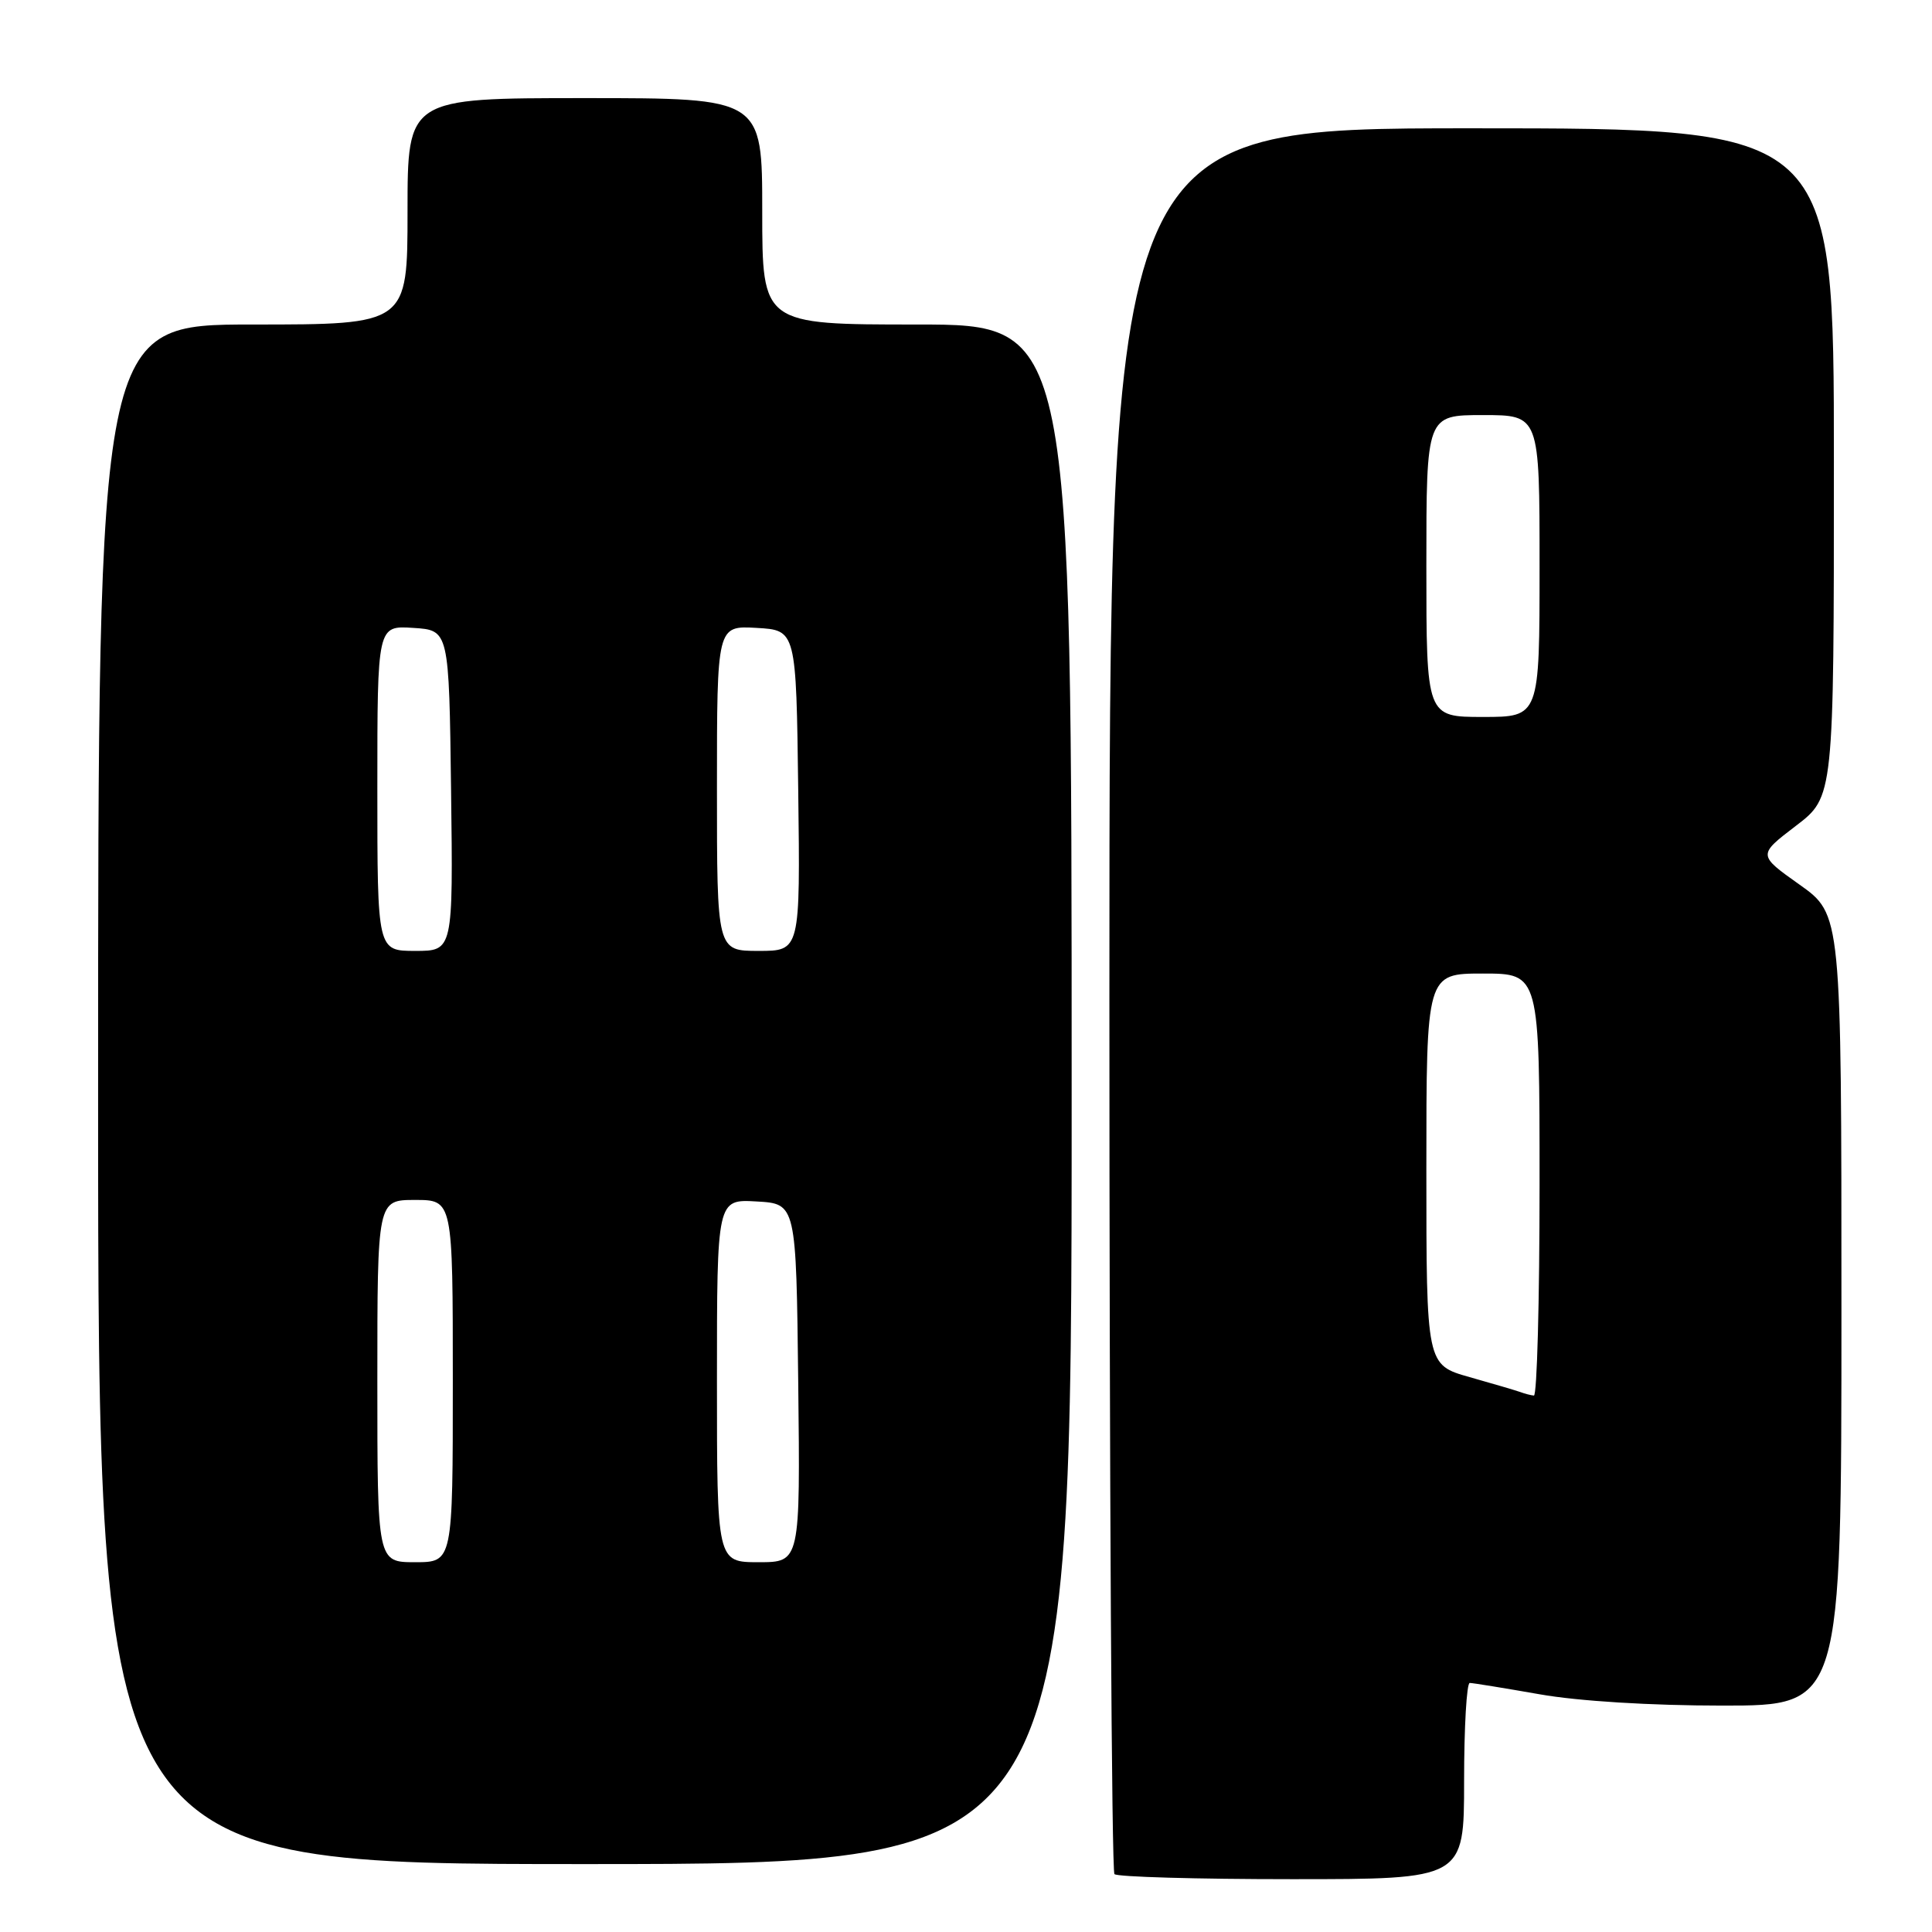 <?xml version="1.0" encoding="UTF-8" standalone="no"?>
<!DOCTYPE svg PUBLIC "-//W3C//DTD SVG 1.1//EN" "http://www.w3.org/Graphics/SVG/1.1/DTD/svg11.dtd" >
<svg xmlns="http://www.w3.org/2000/svg" xmlns:xlink="http://www.w3.org/1999/xlink" version="1.1" viewBox="0 0 256 256">
 <g >
 <path fill="currentColor"
d=" M 194.00 236.00 C 194.00 228.85 194.34 223.00 194.75 223.00 C 195.16 223.00 199.32 223.68 204.00 224.50 C 209.14 225.41 218.72 226.00 228.25 226.00 C 244.00 226.00 244.00 226.00 244.00 173.58 C 244.00 121.16 244.00 121.16 238.45 117.22 C 232.91 113.29 232.91 113.29 237.95 109.44 C 243.00 105.59 243.00 105.59 243.00 61.29 C 243.00 17.00 243.00 17.00 195.00 17.00 C 147.00 17.00 147.00 17.00 147.00 132.33 C 147.00 195.77 147.30 247.97 147.67 248.33 C 148.03 248.70 158.61 249.00 171.17 249.00 C 194.00 249.00 194.00 249.00 194.00 236.00 Z  M 142.00 145.00 C 142.00 43.00 142.00 43.00 121.50 43.00 C 101.00 43.00 101.00 43.00 101.00 28.00 C 101.00 13.00 101.00 13.00 77.50 13.00 C 54.00 13.00 54.00 13.00 54.00 28.00 C 54.00 43.00 54.00 43.00 33.50 43.00 C 13.00 43.00 13.00 43.00 13.00 145.00 C 13.00 247.00 13.00 247.00 77.50 247.00 C 142.00 247.00 142.00 247.00 142.00 145.00 Z  M 201.50 184.47 C 200.95 184.27 197.91 183.37 194.75 182.48 C 189.00 180.86 189.00 180.86 189.00 154.93 C 189.00 129.00 189.00 129.00 196.50 129.00 C 204.00 129.00 204.00 129.00 204.00 157.00 C 204.00 172.40 203.66 184.96 203.25 184.92 C 202.84 184.88 202.05 184.68 201.50 184.47 Z  M 189.00 75.00 C 189.00 55.00 189.00 55.00 196.50 55.00 C 204.00 55.00 204.00 55.00 204.00 75.00 C 204.00 95.00 204.00 95.00 196.50 95.00 C 189.00 95.00 189.00 95.00 189.00 75.00 Z  M 50.00 183.00 C 50.00 159.00 50.00 159.00 55.00 159.00 C 60.00 159.00 60.00 159.00 60.00 183.00 C 60.00 207.00 60.00 207.00 55.00 207.00 C 50.00 207.00 50.00 207.00 50.00 183.00 Z  M 95.00 182.95 C 95.00 158.90 95.00 158.90 100.25 159.20 C 105.50 159.50 105.50 159.50 105.77 183.25 C 106.04 207.00 106.04 207.00 100.52 207.00 C 95.00 207.00 95.00 207.00 95.00 182.95 Z  M 50.00 104.45 C 50.00 82.89 50.00 82.89 54.75 83.20 C 59.50 83.50 59.50 83.50 59.77 104.75 C 60.04 126.00 60.04 126.00 55.02 126.00 C 50.00 126.00 50.00 126.00 50.00 104.45 Z  M 95.00 104.45 C 95.00 82.90 95.00 82.90 100.25 83.20 C 105.50 83.50 105.50 83.50 105.77 104.75 C 106.04 126.00 106.04 126.00 100.52 126.00 C 95.00 126.00 95.00 126.00 95.00 104.45 Z "/>
</g>
</svg>